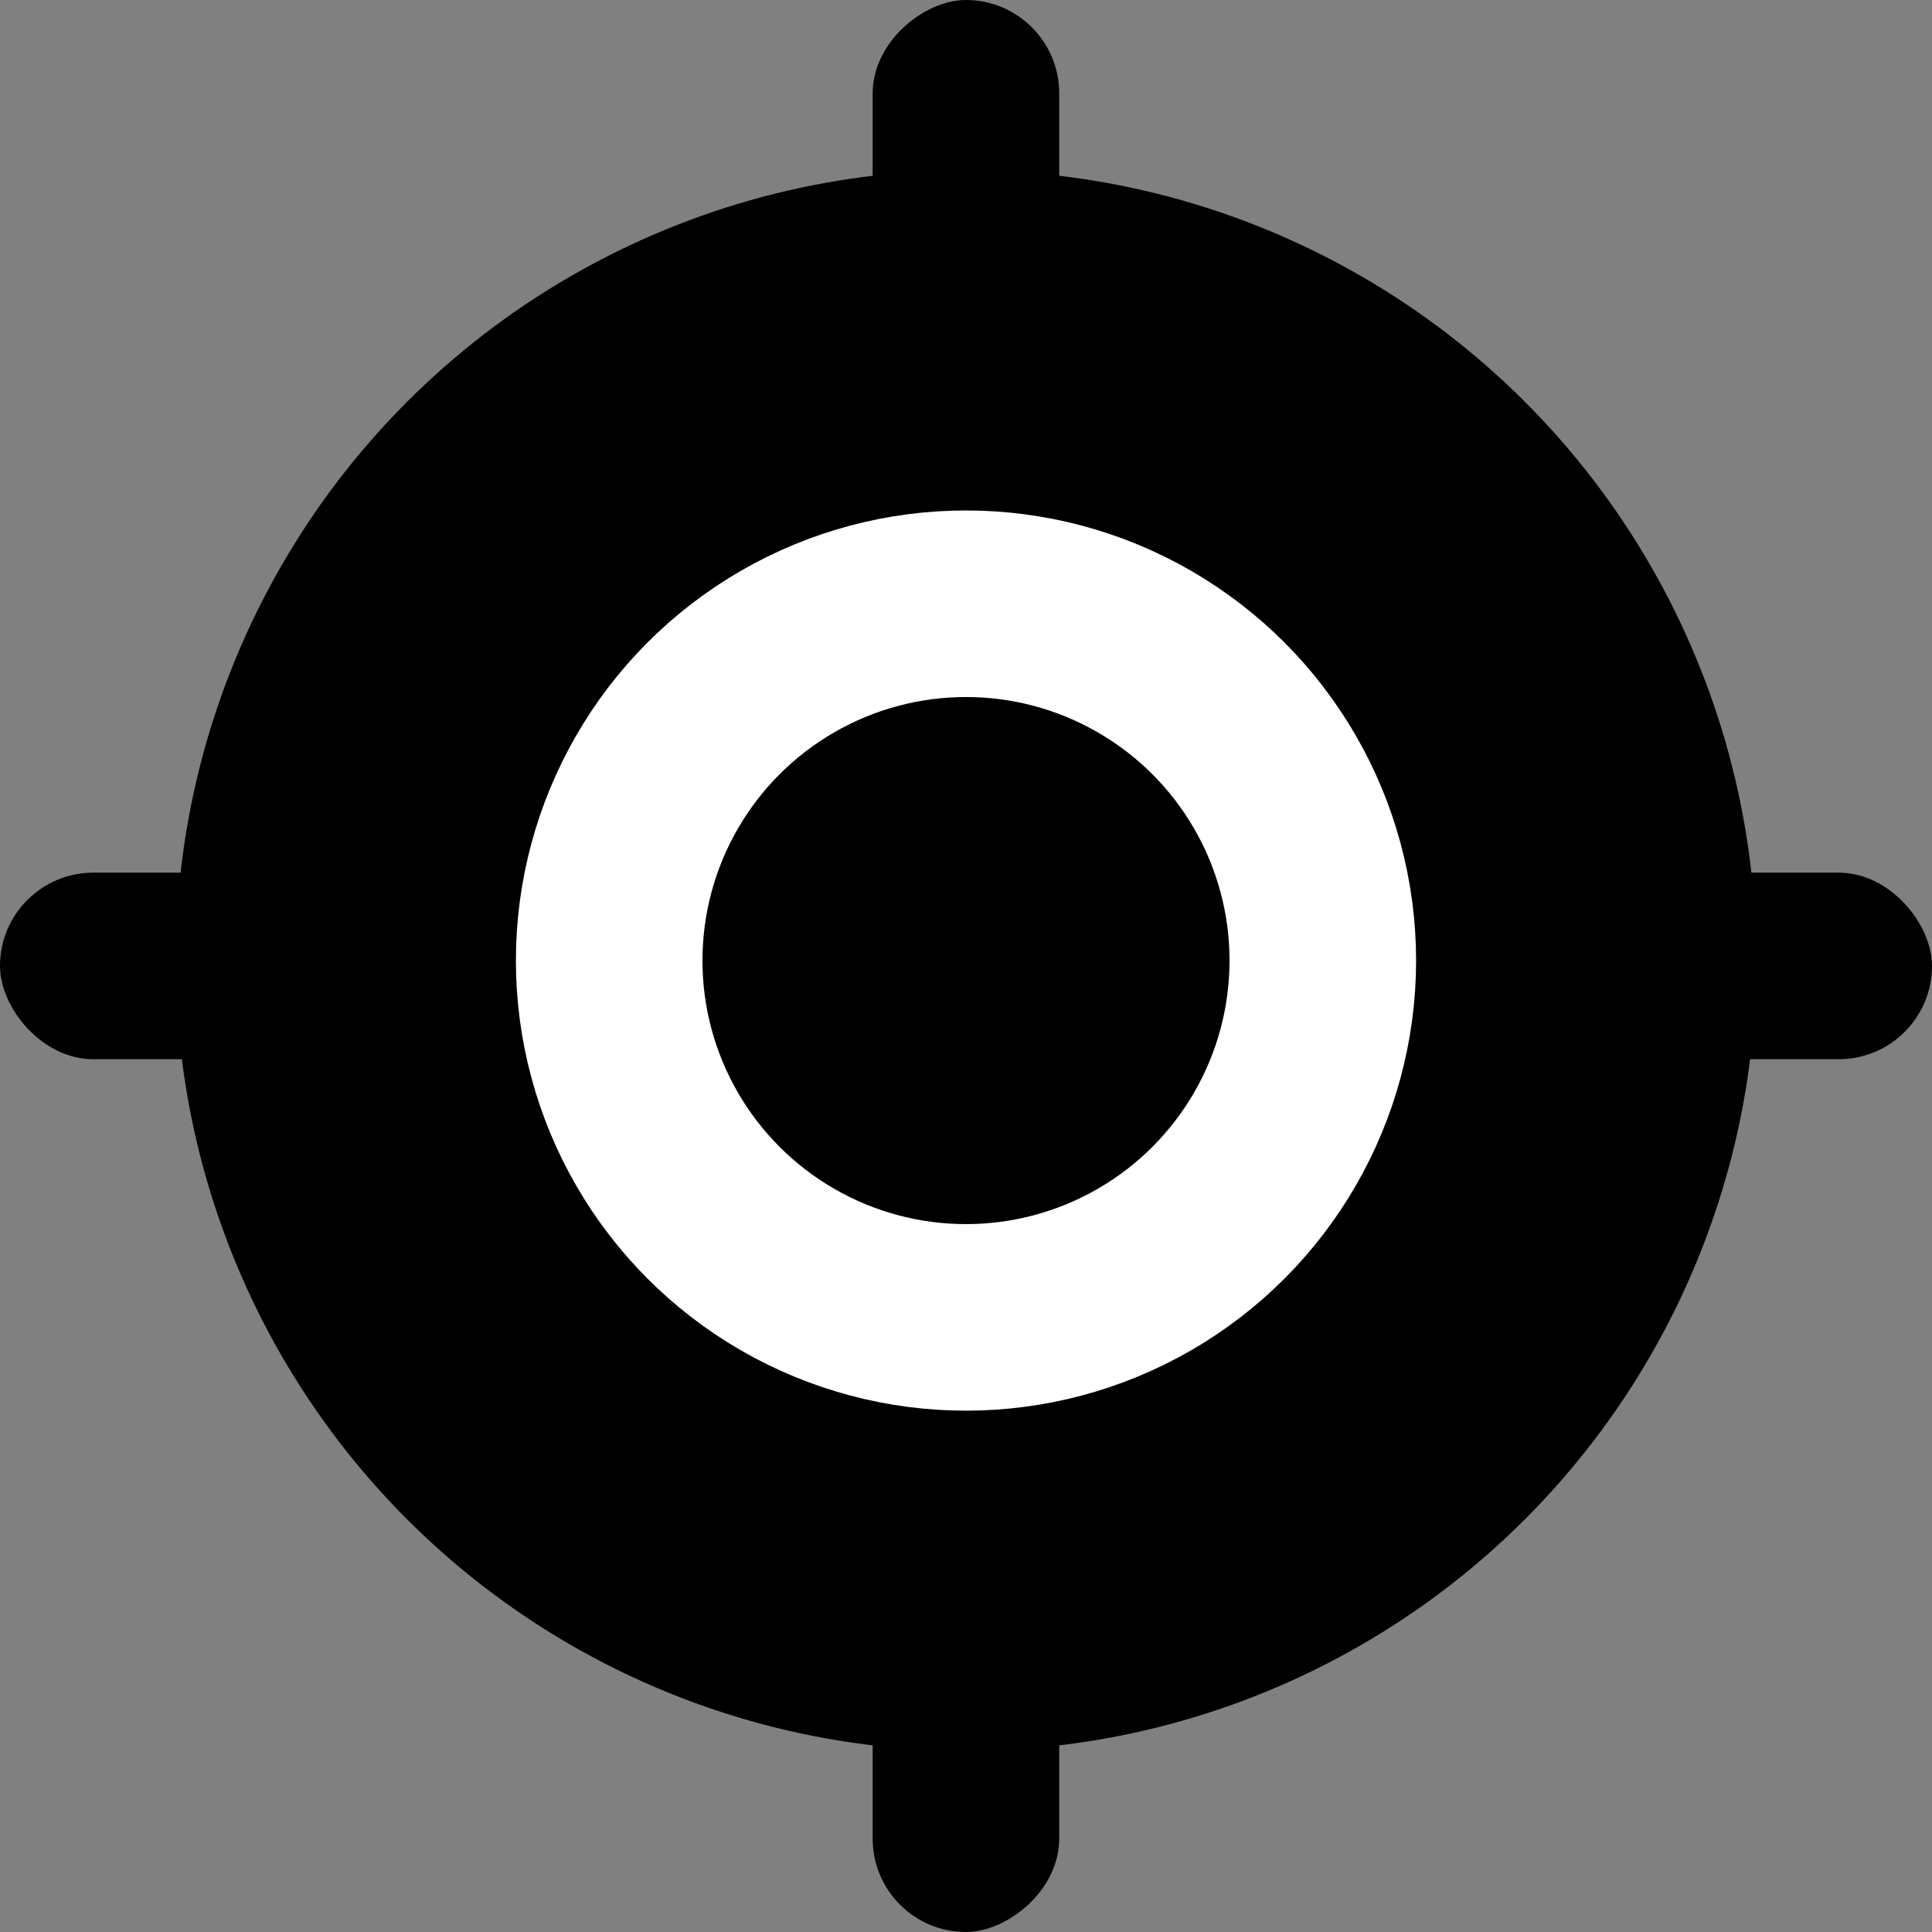 <svg width="16" height="16" viewBox="0 0 16 16" fill="none" xmlns="http://www.w3.org/2000/svg">
<rect x="0" y="0" width="16" height="16" fill="#808080" stroke="none"/>
<circle cx="8" cy="7.955" r="6.545" fill="black"/>
<rect y="7.227" width="16" height="1.545" rx="0.773" fill="black"/>
<rect x="8.772" width="16" height="1.545" rx="0.773" transform="rotate(90 8.772 0)" fill="black"/>
<circle cx="8" cy="7.955" r="2.955" fill="black" stroke="white" stroke-width="1.545"/>
</svg>